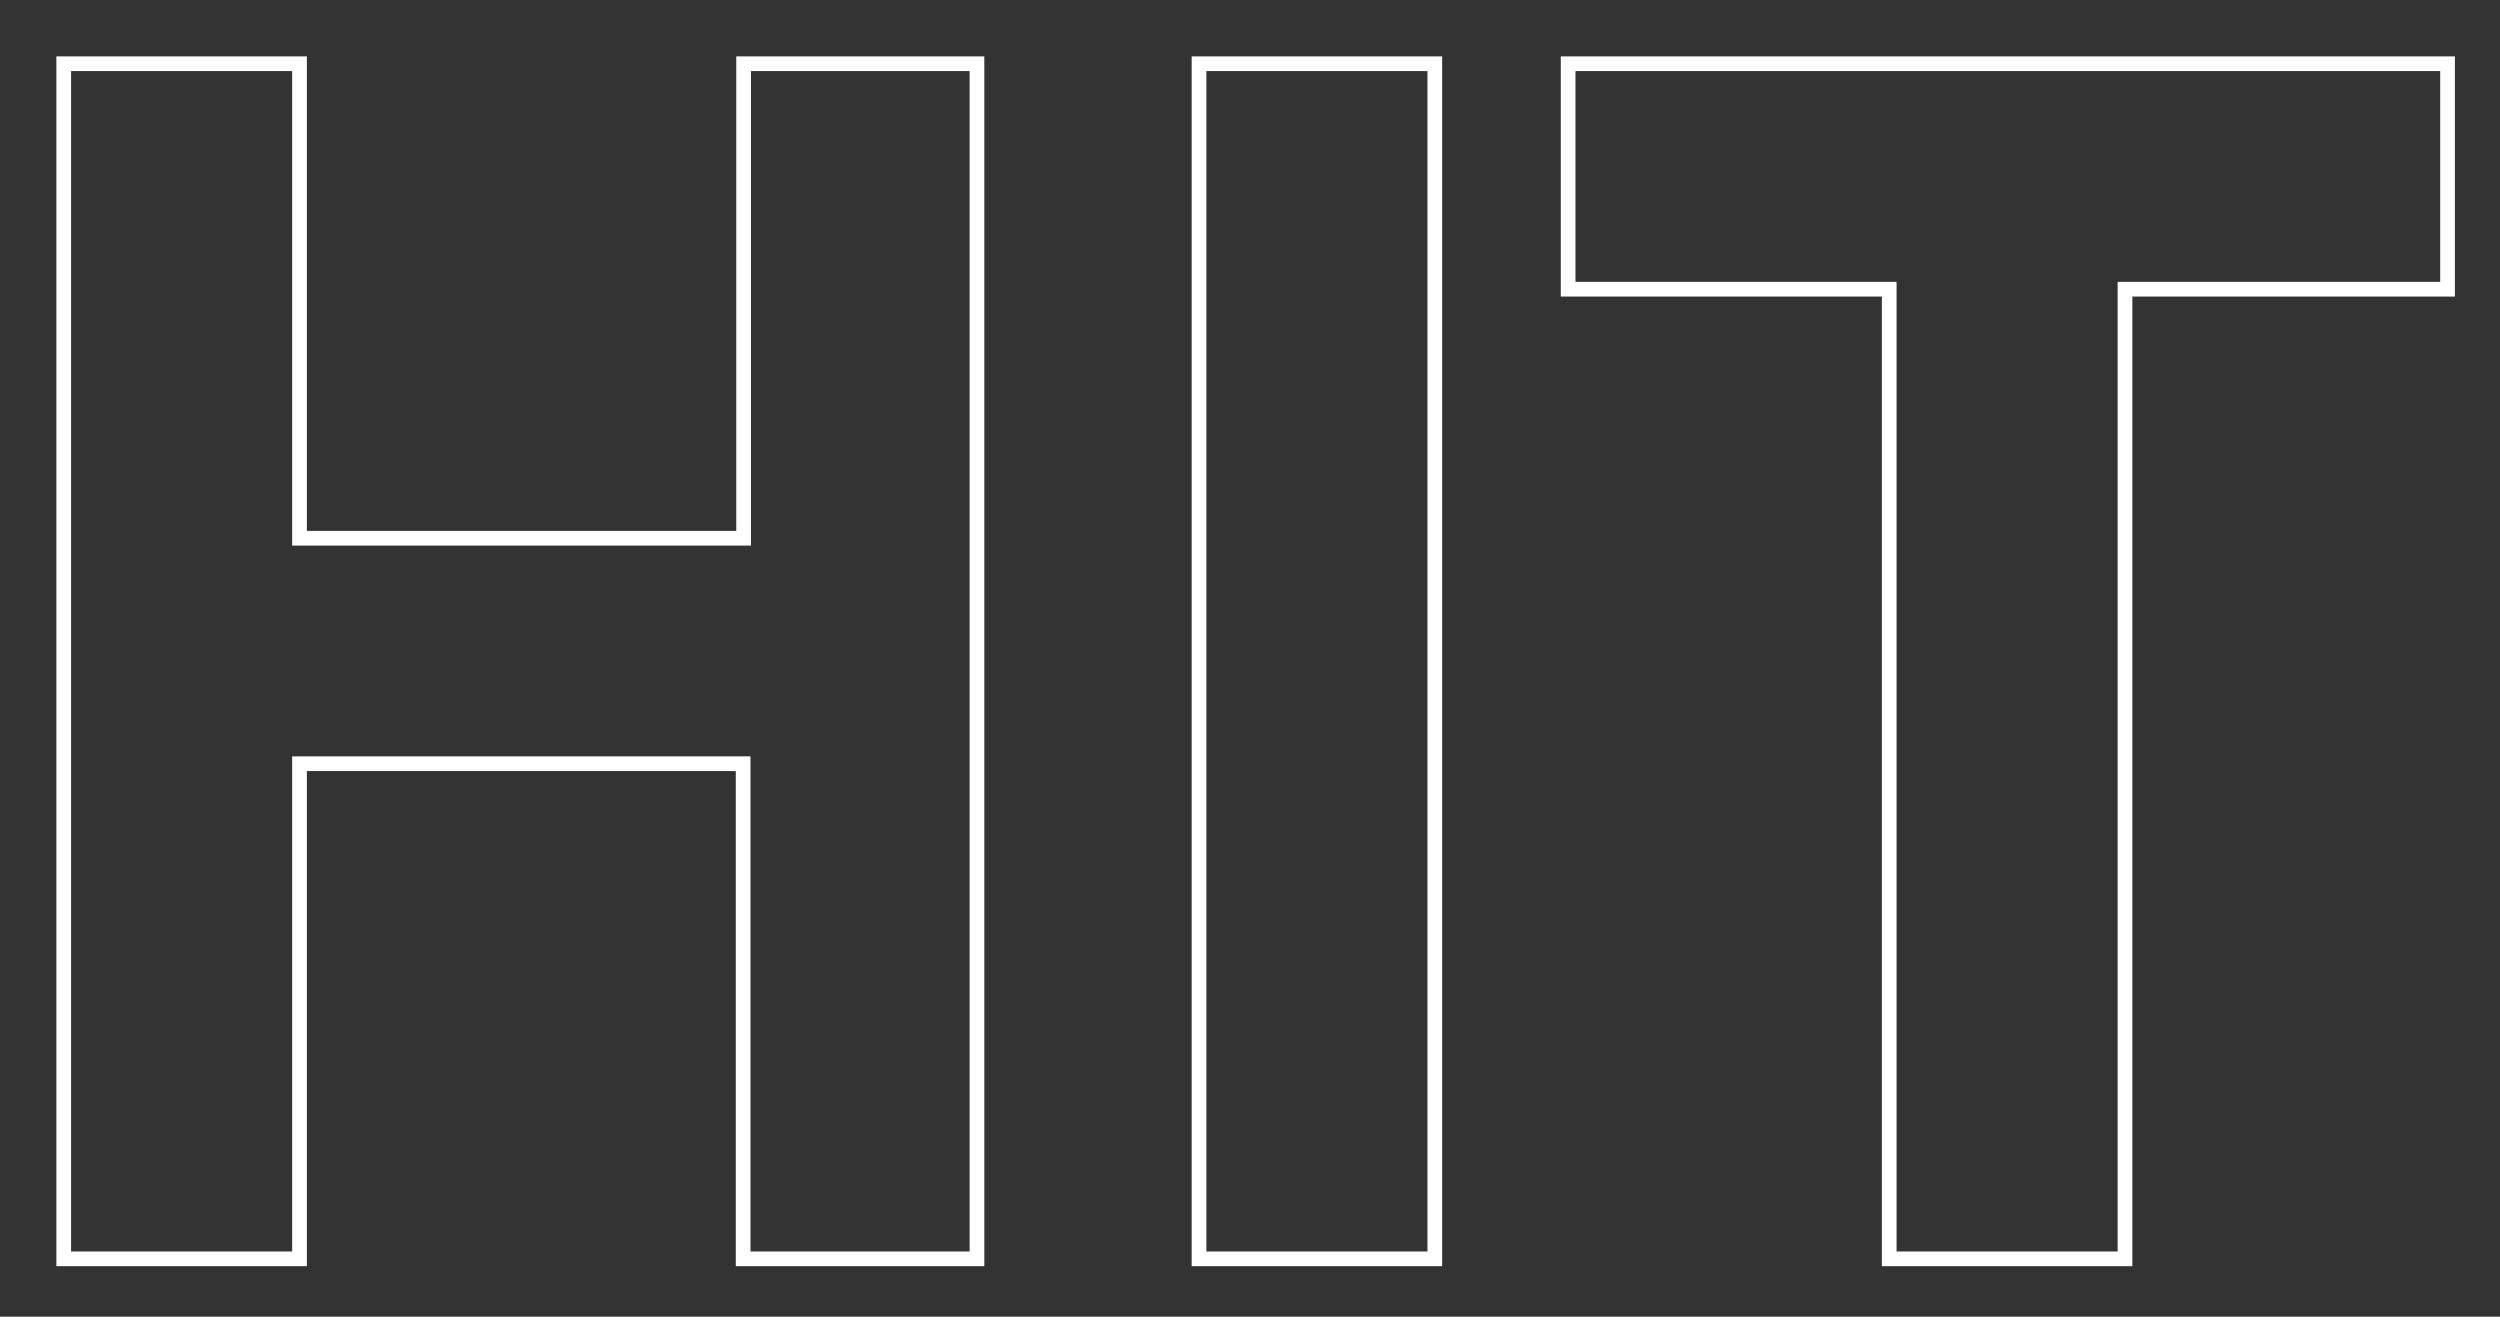 <?xml version="1.0" encoding="utf-8"?> <svg version="1.1" id="Слой_1" xmlns="http://www.w3.org/2000/svg" xmlns:xlink="http://www.w3.org/1999/xlink" x="0px" y="0px" viewBox="0 0 510 268.6" style="enable-background:new 0 0 510 268.6" xml:space="preserve"><rect x="0" y="0" width="510" height="268.6" fill="#333333" stroke="none"/><style>.st0{fill:none;stroke:#FFF;stroke-width:3}</style><g><path class="st0" d="M151.6,13h47.7v243.8h-47.7v-101H61.1v101H13V13h48.1v96.8h90.6V13z"/></g><g><path class="st0" d="M244.6,13h48.1v243.8h-48.1V13z"/></g><g><path class="st0" d="M499.3,13v46h-65.8v197.8h-48.1V59h-65.5V13H499.3z"/></g></svg>